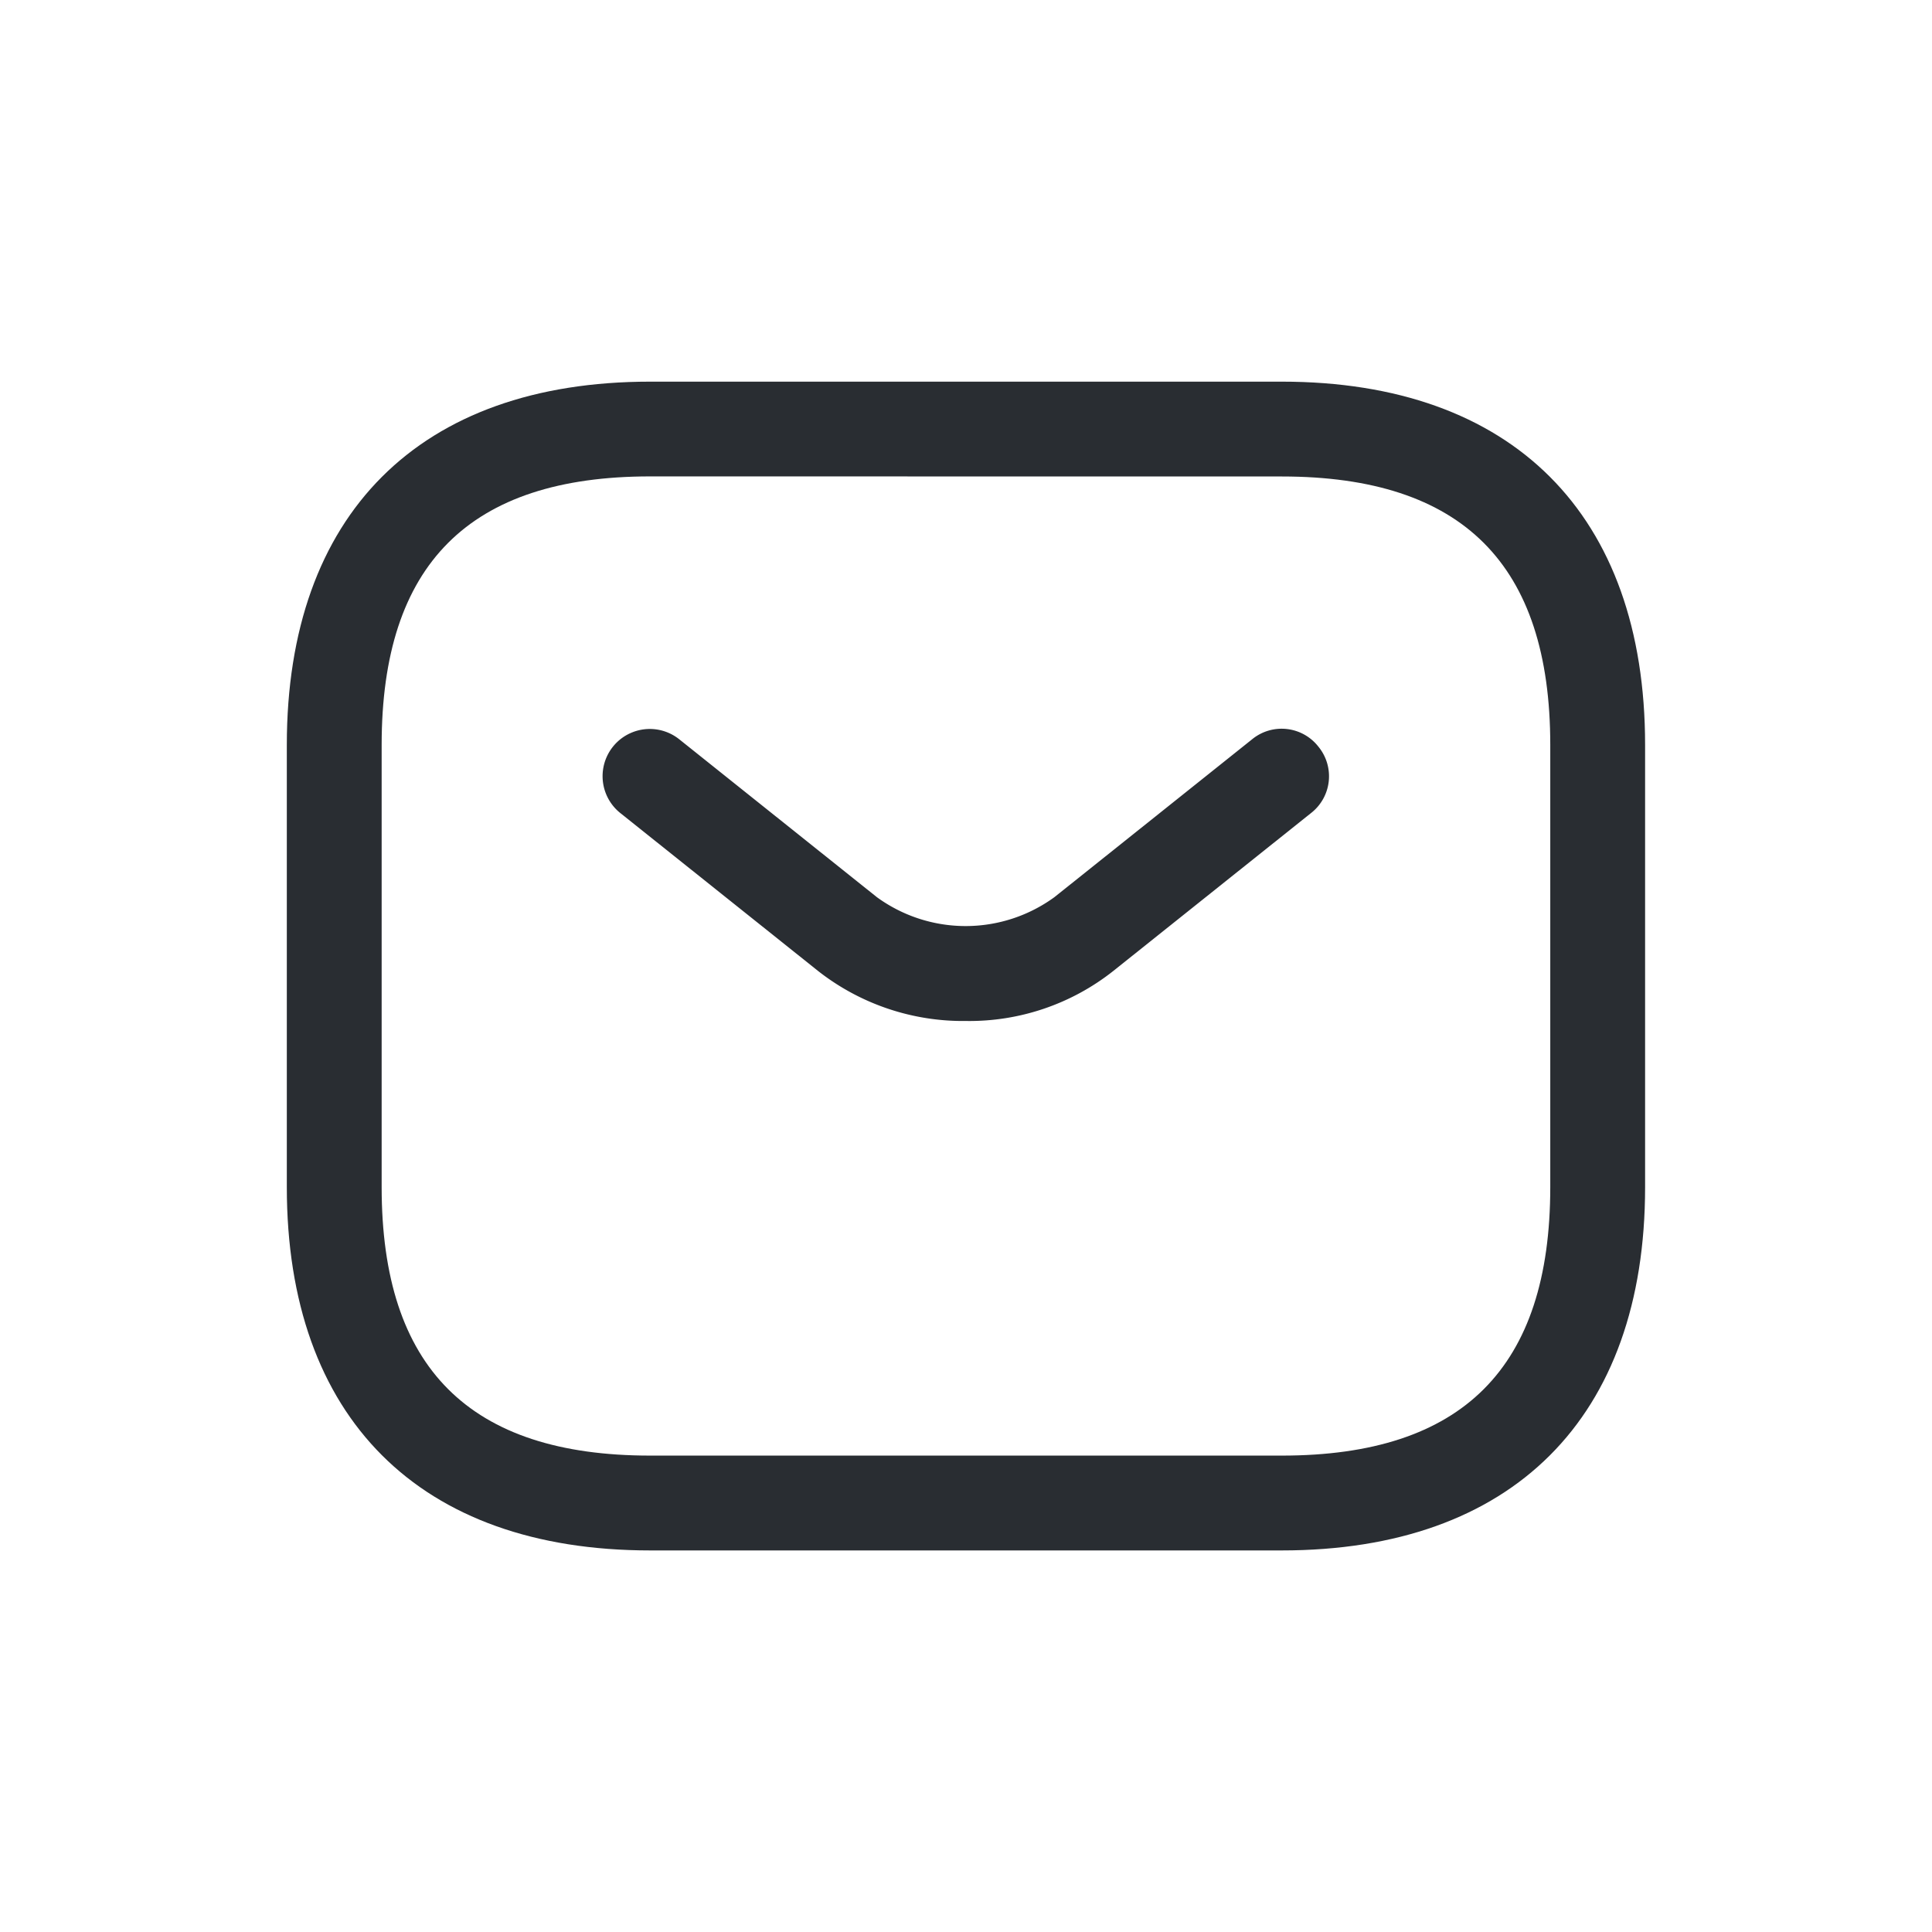 <svg xmlns="http://www.w3.org/2000/svg" width="24" height="24" viewBox="0 0 24 24">
  <g id="vuesax_outline_sms" data-name="vuesax/outline/sms" transform="translate(-556 -252)">
    <g id="sms">
      <g id="Group_13382" data-name="Group 13382" transform="translate(2.313 1.991)">
        <path id="Vector" d="M12.36,14.519H4.513C1.648,14.519,0,12.871,0,10.006V4.513C0,1.648,1.648,0,4.513,0H12.36c2.864,0,4.513,1.648,4.513,4.513v5.494C16.873,12.871,15.225,14.519,12.36,14.519ZM4.513,1.177c-2.245,0-3.335,1.091-3.335,3.335v5.494c0,2.245,1.091,3.335,3.335,3.335H12.36c2.245,0,3.335-1.091,3.335-3.335V4.513c0-2.245-1.091-3.335-3.335-3.335Z" transform="translate(557.25 254.75)" fill="#292d32"/>
        <path id="Vector-2" data-name="Vector" d="M4.515,3.63a2.917,2.917,0,0,1-1.836-.62L.222,1.048A.586.586,0,1,1,.952.13L3.408,2.092a1.873,1.873,0,0,0,2.205,0L8.07.13a.579.579,0,0,1,.824.094.579.579,0,0,1-.094.824L6.343,3.01A2.88,2.88,0,0,1,4.515,3.63Z" transform="translate(561.172 259.062)" fill="#292d32"/>
      </g>
      <path id="Vector-3" data-name="Vector" d="M0,0H24V24H0Z" transform="translate(556 252)" fill="none" opacity="0"/>
    </g>
  </g>
</svg>
